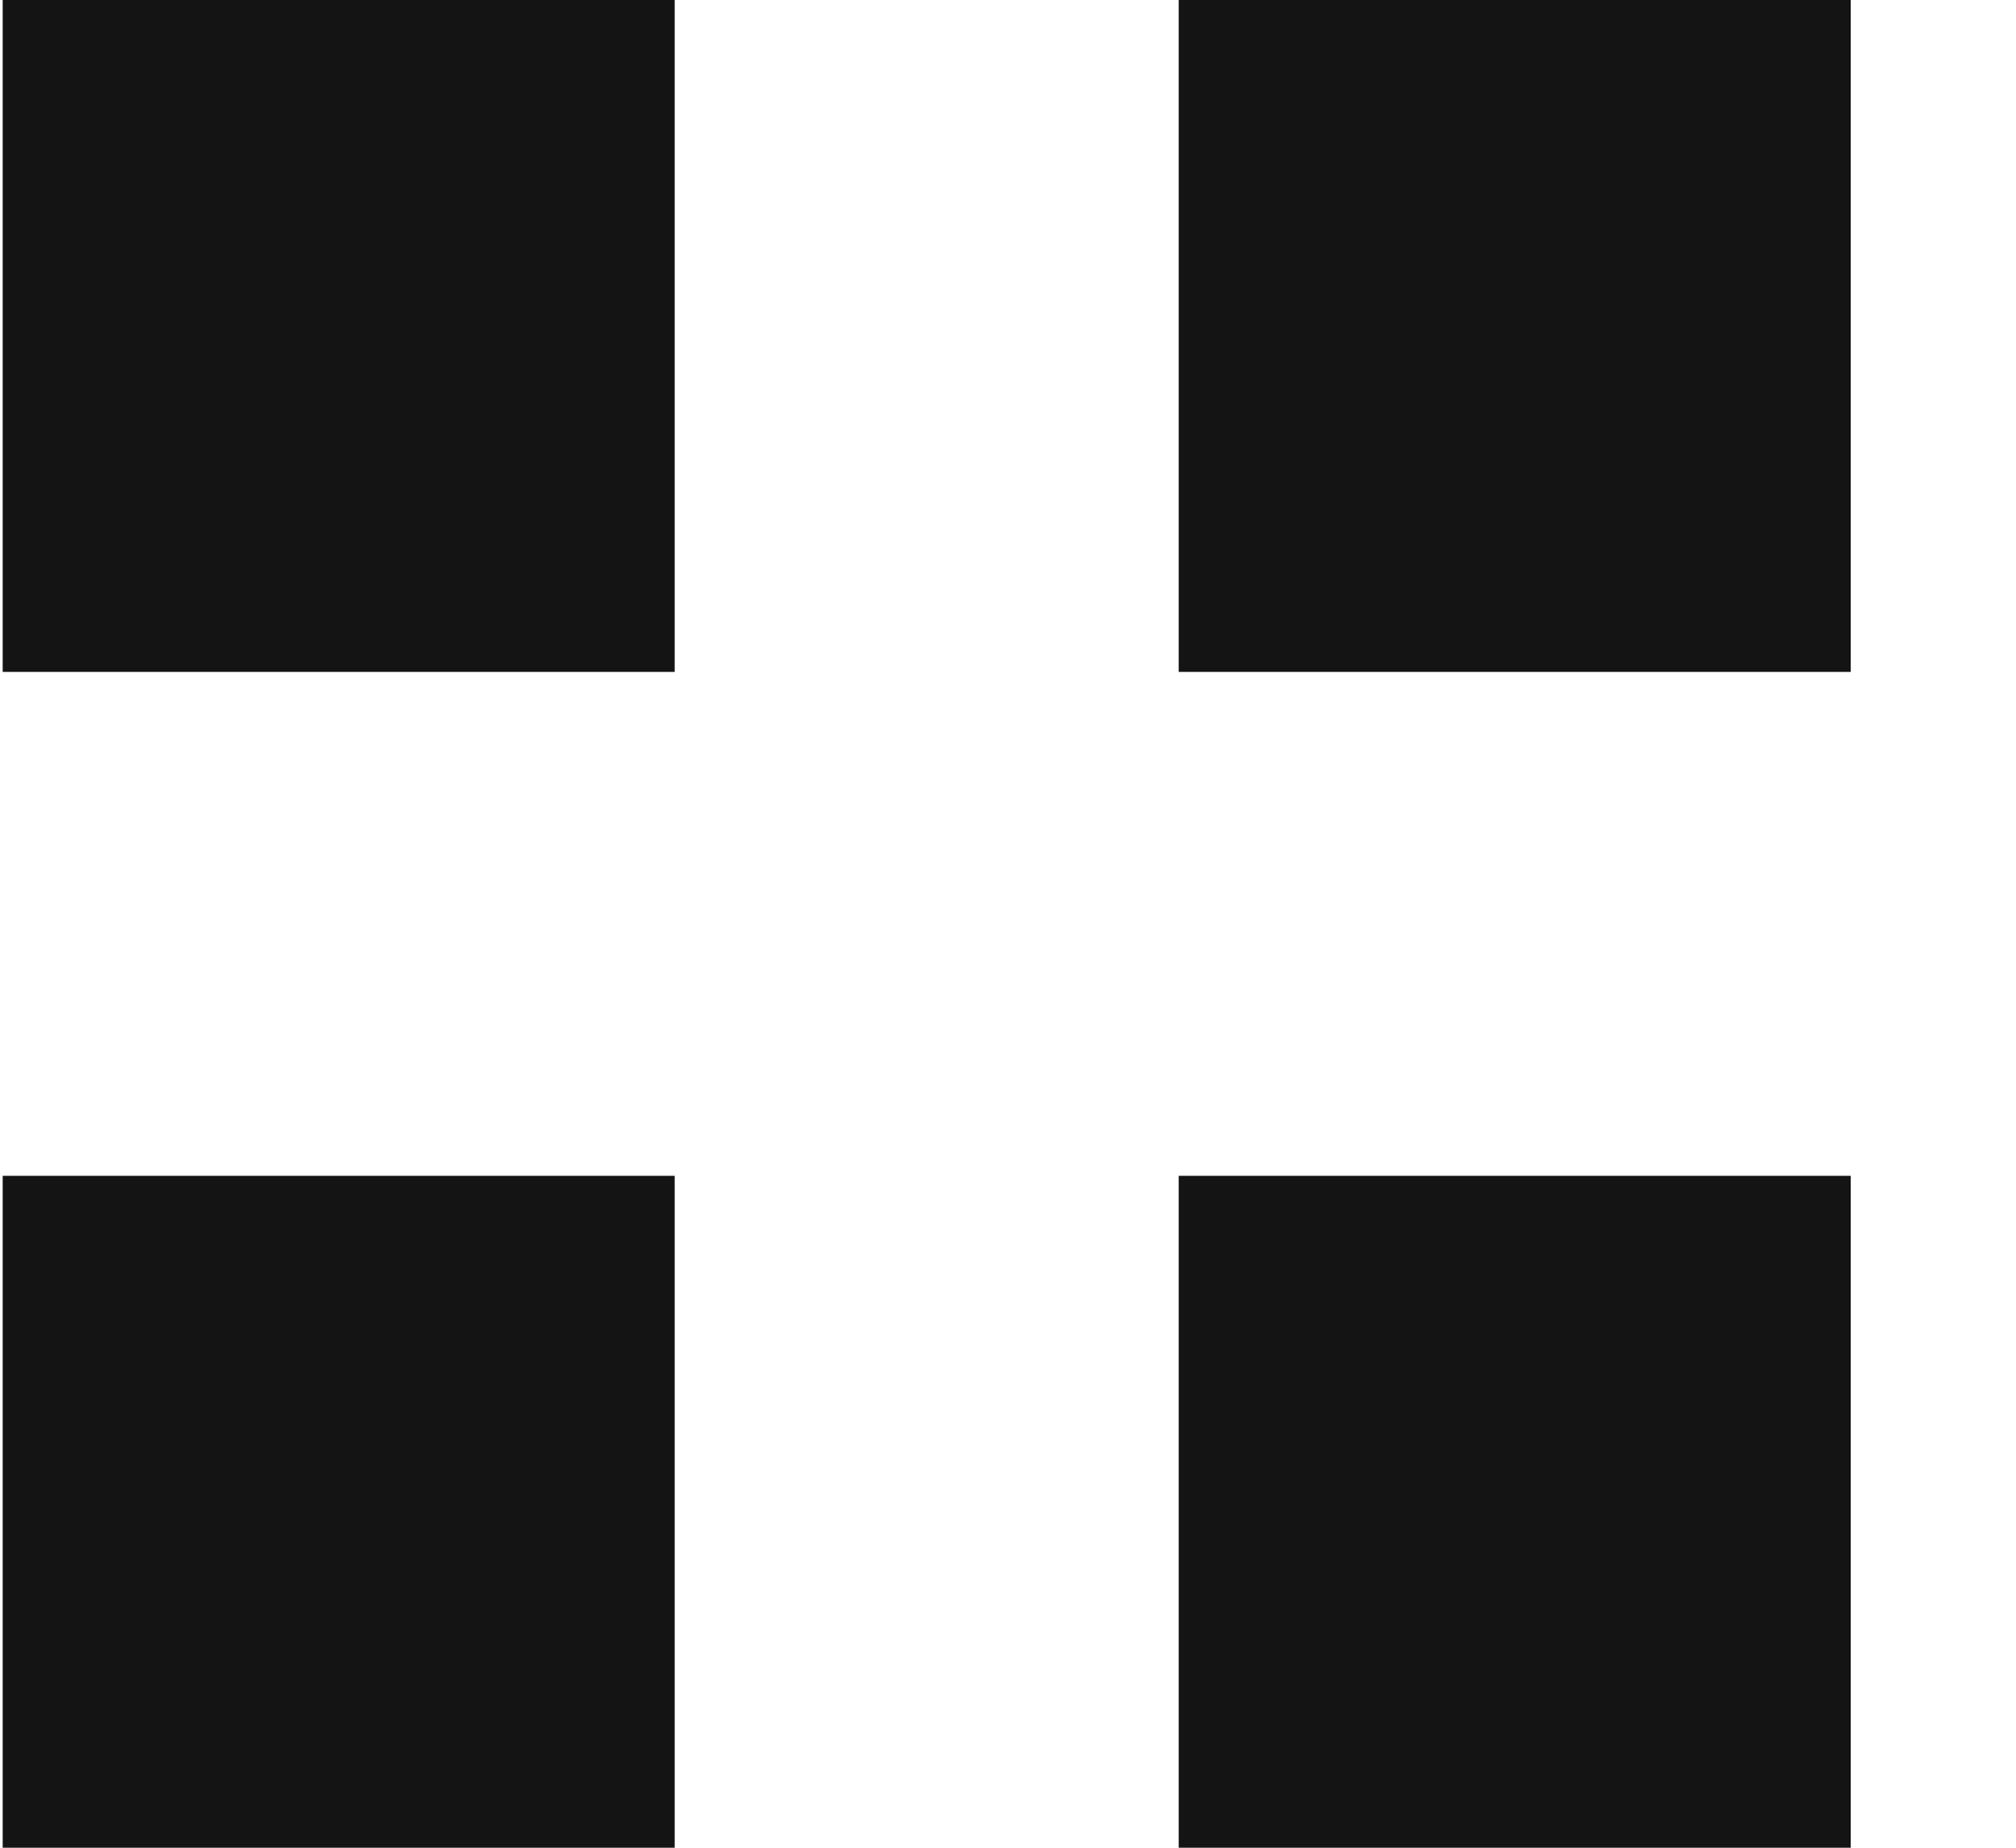 <svg width="12" height="11" viewBox="0 0 12 11" fill="none" xmlns="http://www.w3.org/2000/svg">
<rect x="0.016" width="4" height="4" fill="#141414"/>
<rect x="7.016" width="4" height="4" fill="#141414"/>
<rect x="0.016" y="7" width="4" height="4" fill="#141414"/>
<rect x="7.016" y="7" width="4" height="4" fill="#141414"/>
</svg>
